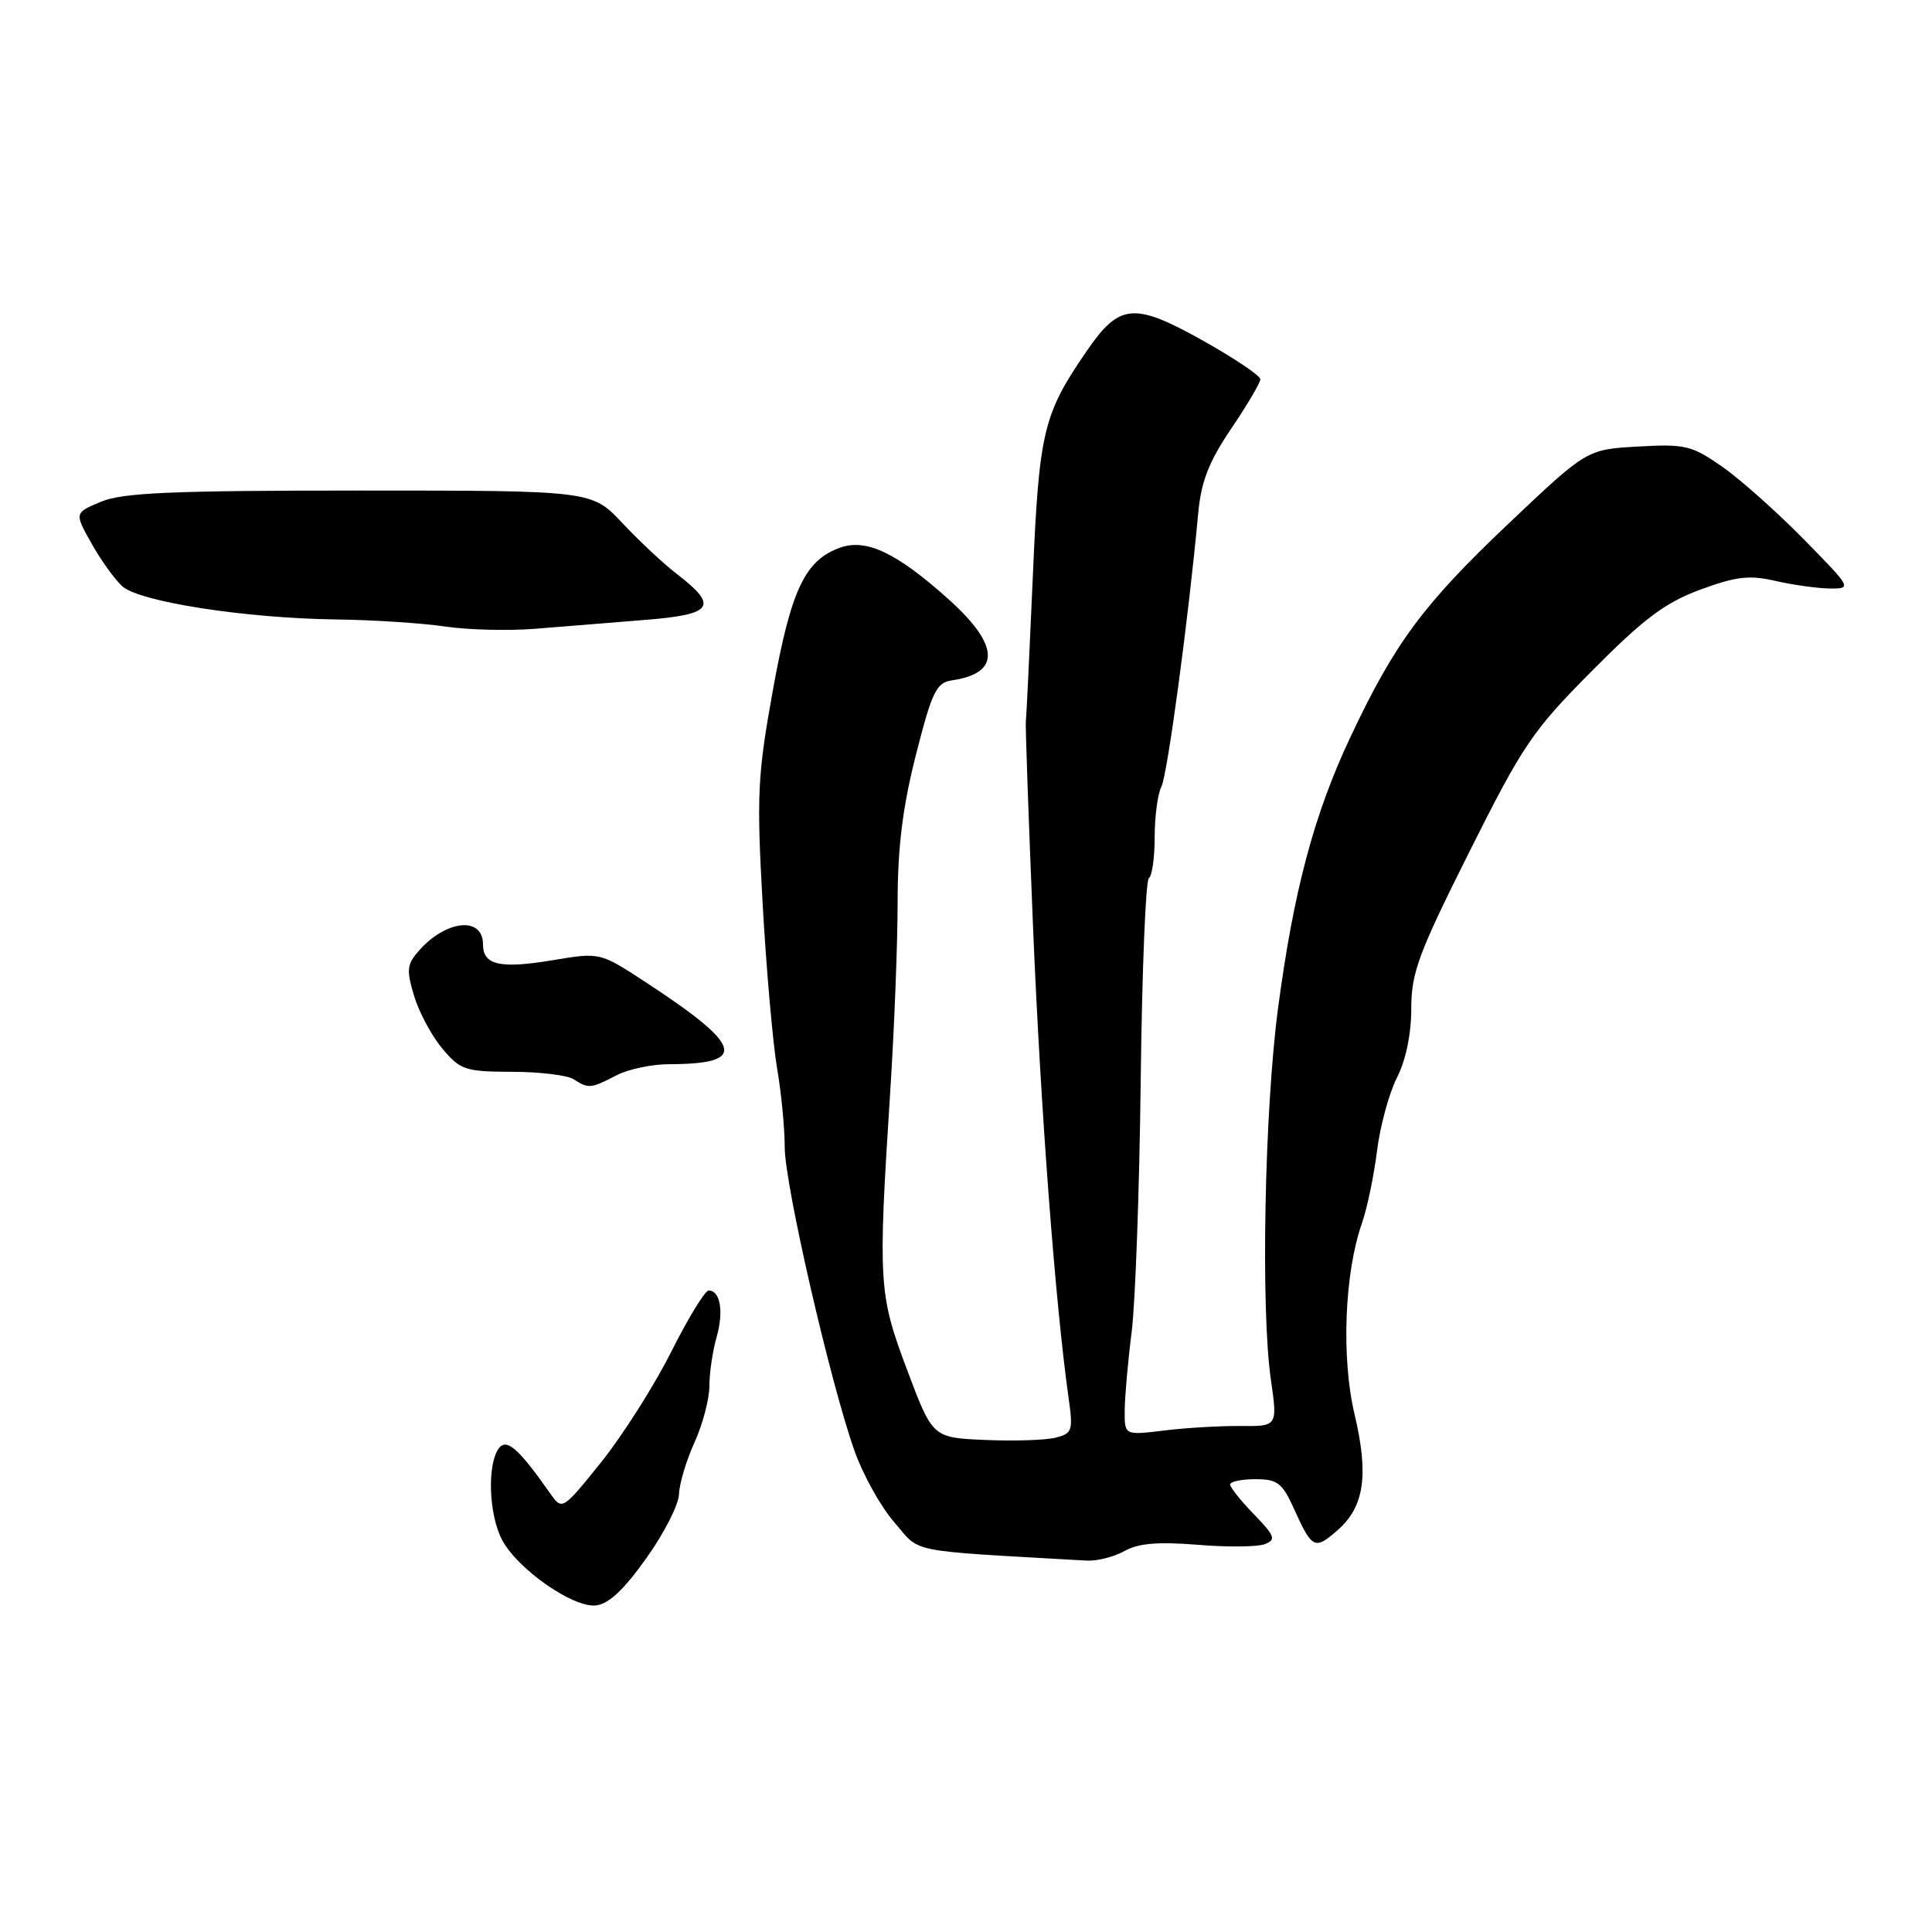 <?xml version="1.0" encoding="UTF-8" standalone="no"?>
<!DOCTYPE svg PUBLIC "-//W3C//DTD SVG 1.1//EN" "http://www.w3.org/Graphics/SVG/1.1/DTD/svg11.dtd" >
<svg xmlns="http://www.w3.org/2000/svg" xmlns:xlink="http://www.w3.org/1999/xlink" version="1.1" viewBox="0 0 256 256">
 <g >
 <path fill="currentColor"
d=" M 85.62 206.50 C 87.98 203.20 89.93 199.38 89.97 198.00 C 90.01 196.62 90.93 193.54 92.02 191.14 C 93.11 188.74 94.00 185.37 94.00 183.63 C 94.00 181.90 94.43 179.00 94.95 177.19 C 95.92 173.78 95.45 171.00 93.90 171.00 C 93.42 171.00 91.18 174.66 88.93 179.14 C 86.68 183.61 82.52 190.17 79.68 193.72 C 74.61 200.04 74.48 200.12 73.00 198.02 C 68.66 191.83 67.07 190.46 66.03 192.00 C 64.54 194.23 64.79 200.70 66.50 203.99 C 68.49 207.84 75.85 213.02 78.93 212.73 C 80.62 212.57 82.64 210.69 85.62 206.50 Z  M 149.00 205.52 C 150.82 204.49 153.44 204.27 158.67 204.69 C 162.61 205.02 166.62 204.98 167.58 204.61 C 169.12 204.02 168.94 203.54 166.17 200.67 C 164.42 198.87 163.00 197.09 163.00 196.70 C 163.00 196.32 164.51 196.00 166.35 196.00 C 169.29 196.00 169.92 196.49 171.52 200.05 C 173.86 205.24 174.23 205.41 177.27 202.73 C 180.78 199.63 181.39 195.45 179.48 187.38 C 177.71 179.87 178.15 168.69 180.46 162.09 C 181.15 160.12 182.05 155.80 182.46 152.51 C 182.87 149.22 184.06 144.85 185.10 142.80 C 186.28 140.50 187.00 137.01 187.00 133.66 C 187.00 128.89 187.94 126.36 194.70 112.87 C 201.79 98.70 203.06 96.83 210.95 88.89 C 217.81 81.97 220.64 79.85 225.28 78.14 C 230.05 76.38 231.80 76.17 235.28 76.98 C 237.60 77.51 240.84 77.96 242.47 77.98 C 245.41 78.00 245.36 77.92 238.97 71.42 C 235.41 67.79 230.55 63.47 228.16 61.81 C 224.17 59.03 223.28 58.81 217.04 59.17 C 210.26 59.55 210.26 59.55 199.88 69.39 C 188.58 80.10 184.81 85.19 178.91 97.72 C 174.12 107.91 171.43 117.97 169.36 133.50 C 167.56 147.01 167.04 173.31 168.39 182.75 C 169.29 189.00 169.29 189.00 164.39 188.95 C 161.70 188.93 157.14 189.19 154.25 189.55 C 149.00 190.19 149.00 190.19 149.03 186.85 C 149.05 185.01 149.46 180.35 149.95 176.50 C 150.44 172.65 150.98 157.65 151.15 143.17 C 151.32 128.68 151.81 116.62 152.23 116.36 C 152.65 116.10 153.00 113.65 153.00 110.93 C 153.00 108.20 153.40 105.19 153.89 104.24 C 154.69 102.67 157.48 82.00 158.77 68.00 C 159.16 63.78 160.18 61.18 163.14 56.80 C 165.26 53.67 167.00 50.72 167.00 50.25 C 167.00 49.78 163.56 47.47 159.37 45.12 C 150.24 40.02 148.34 40.19 143.99 46.52 C 138.22 54.91 137.68 57.17 136.85 76.50 C 136.42 86.40 136.01 94.95 135.93 95.50 C 135.85 96.05 136.29 108.42 136.89 123.00 C 137.89 146.97 139.83 172.74 141.59 185.20 C 142.21 189.58 142.09 189.94 139.86 190.50 C 138.54 190.83 134.33 190.97 130.51 190.80 C 123.57 190.50 123.57 190.50 120.19 181.50 C 116.41 171.44 116.33 170.08 117.97 144.50 C 118.50 136.25 118.94 125.00 118.94 119.50 C 118.95 112.24 119.61 106.90 121.37 100.00 C 123.50 91.63 124.07 90.46 126.14 90.15 C 132.61 89.21 132.47 85.51 125.75 79.46 C 118.88 73.28 114.81 71.33 111.34 72.56 C 106.66 74.23 104.83 78.10 102.42 91.40 C 100.37 102.77 100.25 105.31 101.05 119.70 C 101.54 128.39 102.40 138.20 102.96 141.50 C 103.53 144.80 103.98 149.53 103.98 152.00 C 103.97 156.87 109.95 182.94 113.21 192.20 C 114.31 195.34 116.68 199.62 118.49 201.70 C 122.08 205.86 119.77 205.40 144.00 206.79 C 145.38 206.86 147.62 206.29 149.00 205.52 Z  M 81.64 142.51 C 83.21 141.68 86.38 141.01 88.67 141.01 C 99.18 140.99 98.49 138.60 85.50 130.11 C 79.50 126.19 79.50 126.19 73.31 127.22 C 66.26 128.40 64.00 127.89 64.00 125.14 C 64.00 121.43 59.22 121.85 55.59 125.88 C 53.91 127.76 53.82 128.47 54.87 131.96 C 55.52 134.13 57.21 137.28 58.62 138.95 C 61.00 141.78 61.65 142.00 67.84 142.02 C 71.50 142.02 75.17 142.47 76.00 143.00 C 77.98 144.28 78.28 144.25 81.64 142.51 Z  M 85.50 82.14 C 94.51 81.42 95.26 80.34 89.68 76.05 C 87.93 74.71 84.68 71.67 82.46 69.30 C 78.42 65.00 78.42 65.00 47.68 65.00 C 22.80 65.00 16.26 65.28 13.39 66.48 C 9.85 67.96 9.85 67.96 12.12 72.00 C 13.37 74.23 15.21 76.79 16.21 77.69 C 18.48 79.74 32.49 81.92 44.50 82.08 C 49.45 82.14 55.98 82.57 59.00 83.02 C 62.02 83.47 67.42 83.60 71.00 83.31 C 74.58 83.02 81.10 82.50 85.50 82.14 Z "/>
</g>
</svg>